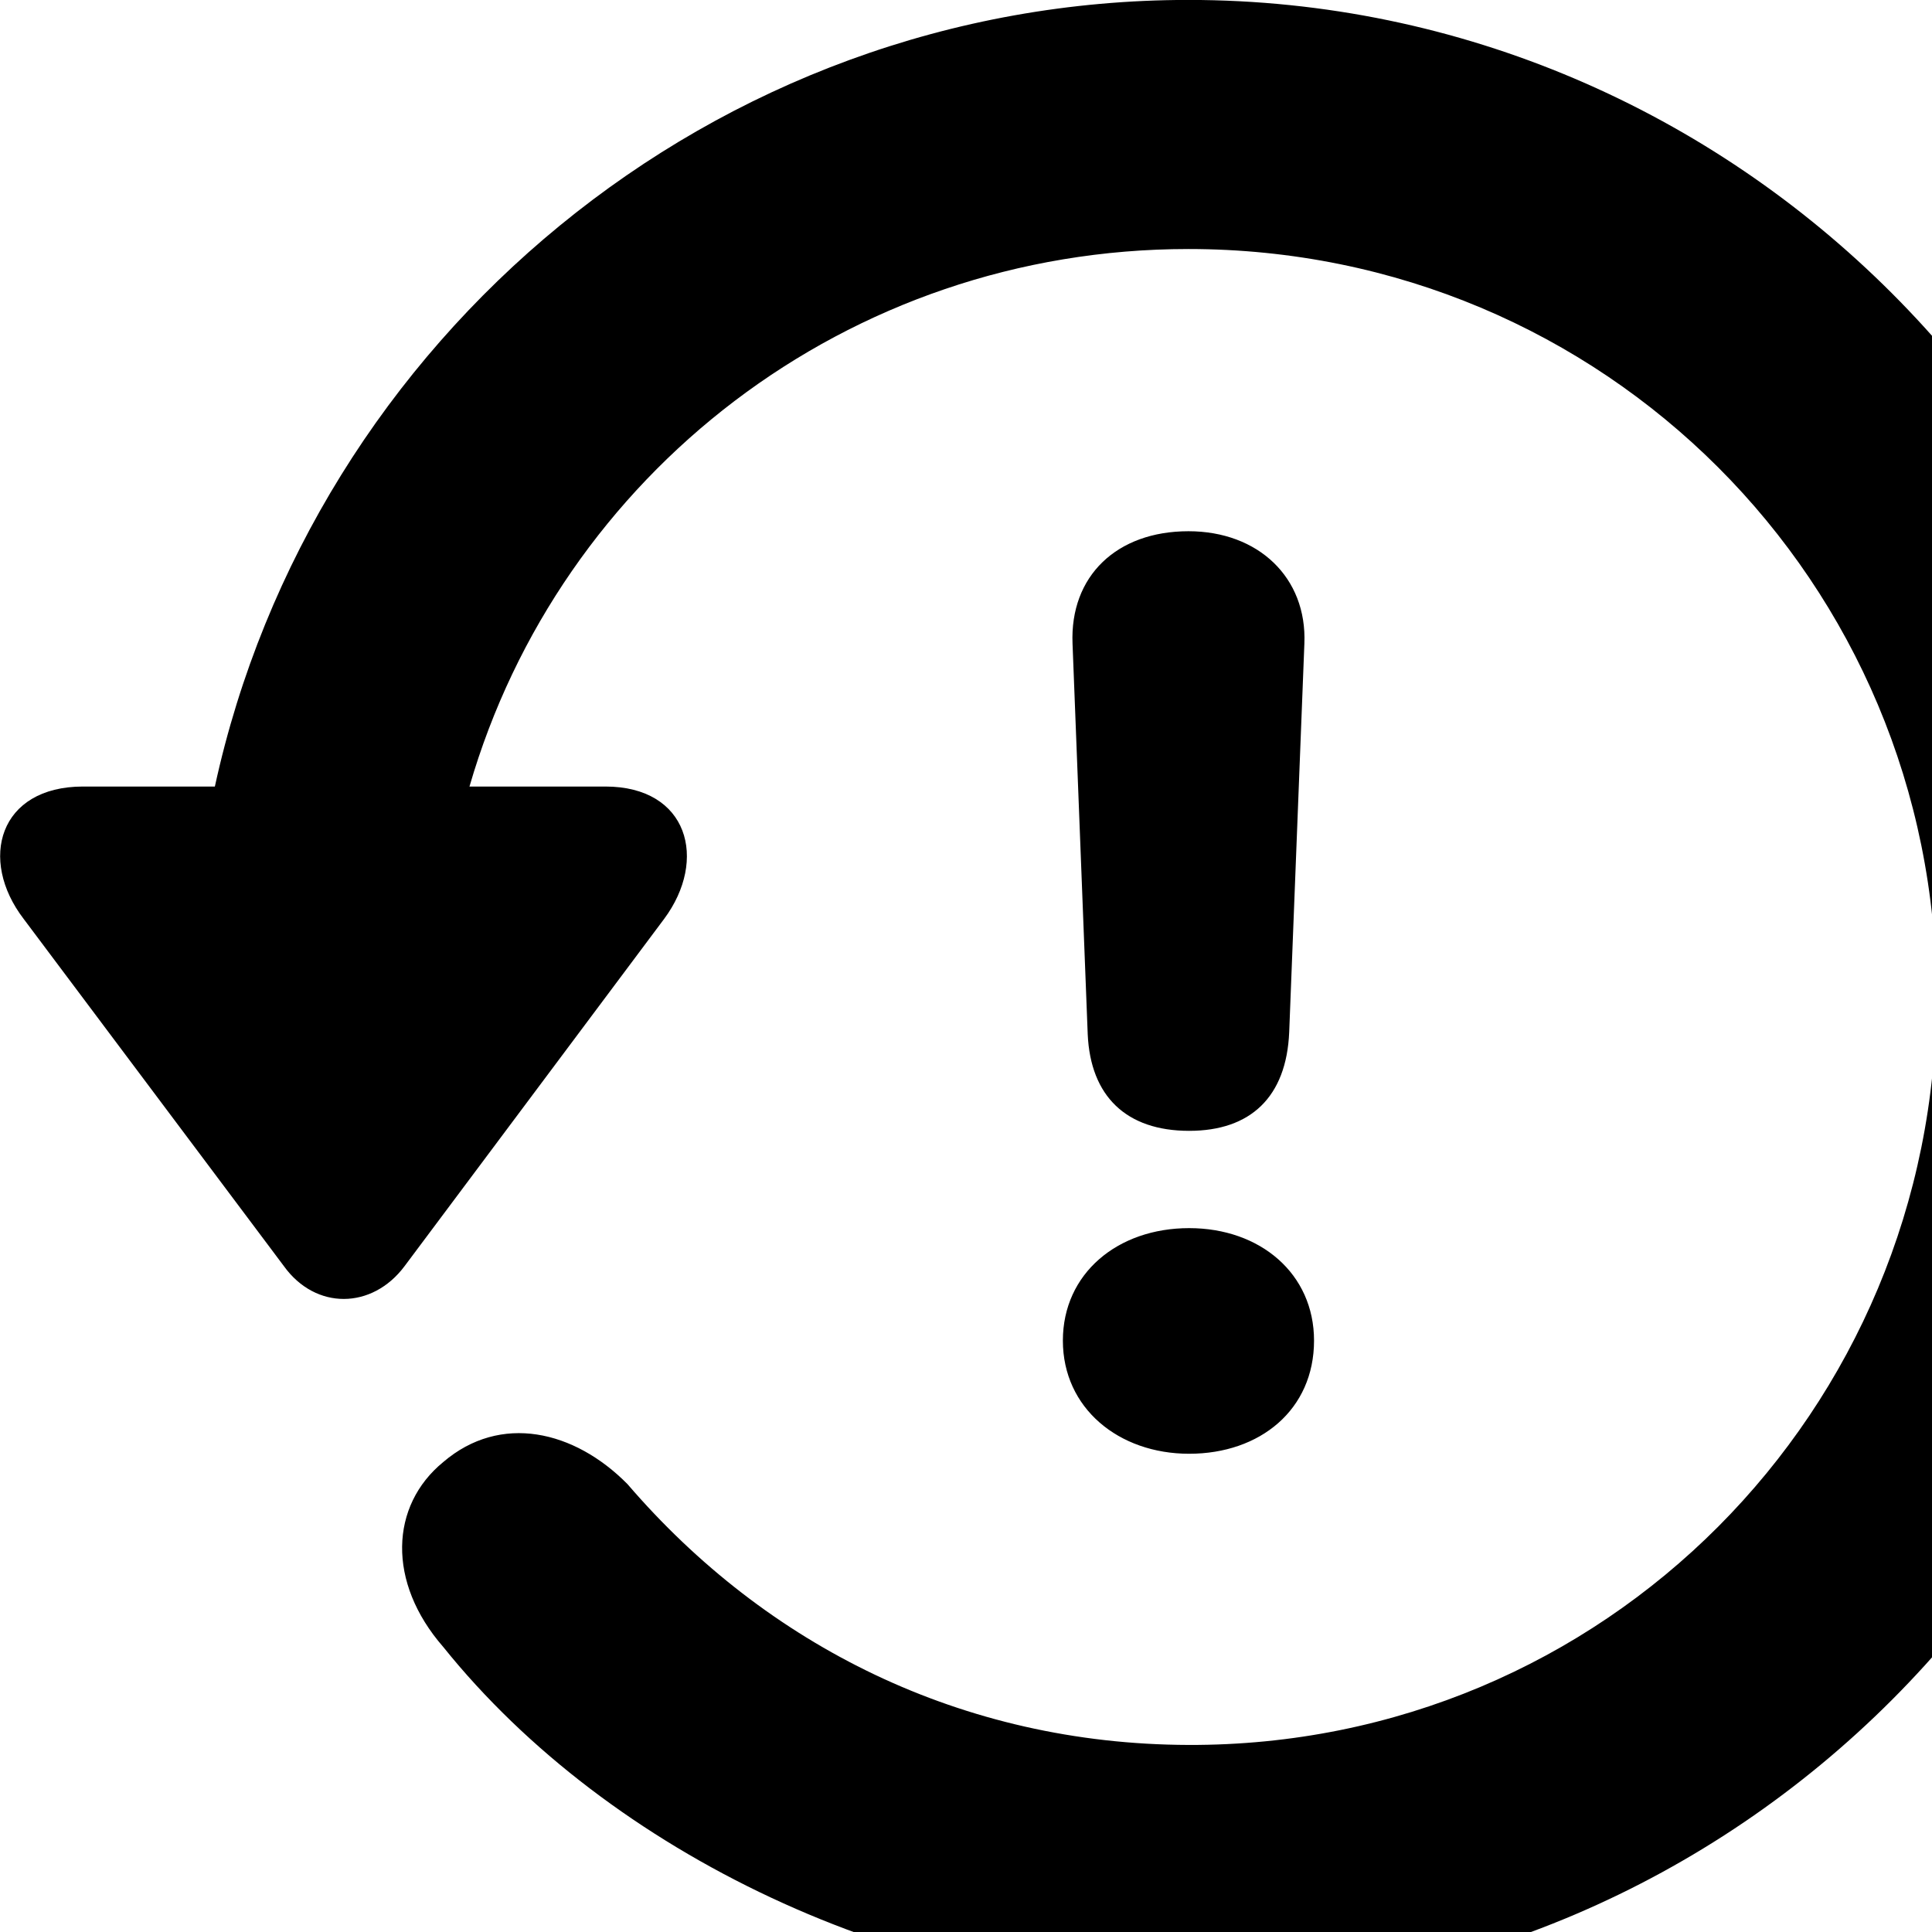 <svg xmlns="http://www.w3.org/2000/svg" viewBox="0 0 28 28" width="28" height="28">
  <path d="M1.204 11.399C-0.016 11.399 -0.316 12.459 0.344 13.319L4.114 18.349C4.574 18.989 5.394 18.979 5.864 18.349L9.624 13.319C10.264 12.459 9.974 11.399 8.774 11.399H6.804C8.114 6.879 12.274 3.609 17.224 3.609C23.244 3.609 28.064 8.439 28.064 14.439C28.064 20.449 23.244 25.309 17.224 25.289C13.944 25.279 11.104 23.849 9.094 21.509C8.324 20.729 7.254 20.479 6.424 21.189C5.654 21.819 5.604 22.929 6.424 23.869C8.834 26.869 13.094 28.889 17.224 28.889C25.154 28.889 31.664 22.369 31.664 14.439C31.664 6.519 25.154 -0.001 17.224 -0.001C10.334 -0.001 4.524 4.919 3.114 11.399ZM17.234 16.389C18.124 16.389 18.644 15.899 18.684 14.959L18.904 9.329C18.944 8.369 18.234 7.699 17.224 7.699C16.184 7.699 15.504 8.349 15.544 9.329L15.764 14.989C15.804 15.889 16.324 16.389 17.234 16.389ZM17.234 21.069C18.264 21.069 19.044 20.429 19.044 19.429C19.044 18.459 18.264 17.799 17.234 17.799C16.194 17.799 15.404 18.459 15.404 19.429C15.404 20.409 16.214 21.069 17.234 21.069Z" />
</svg>